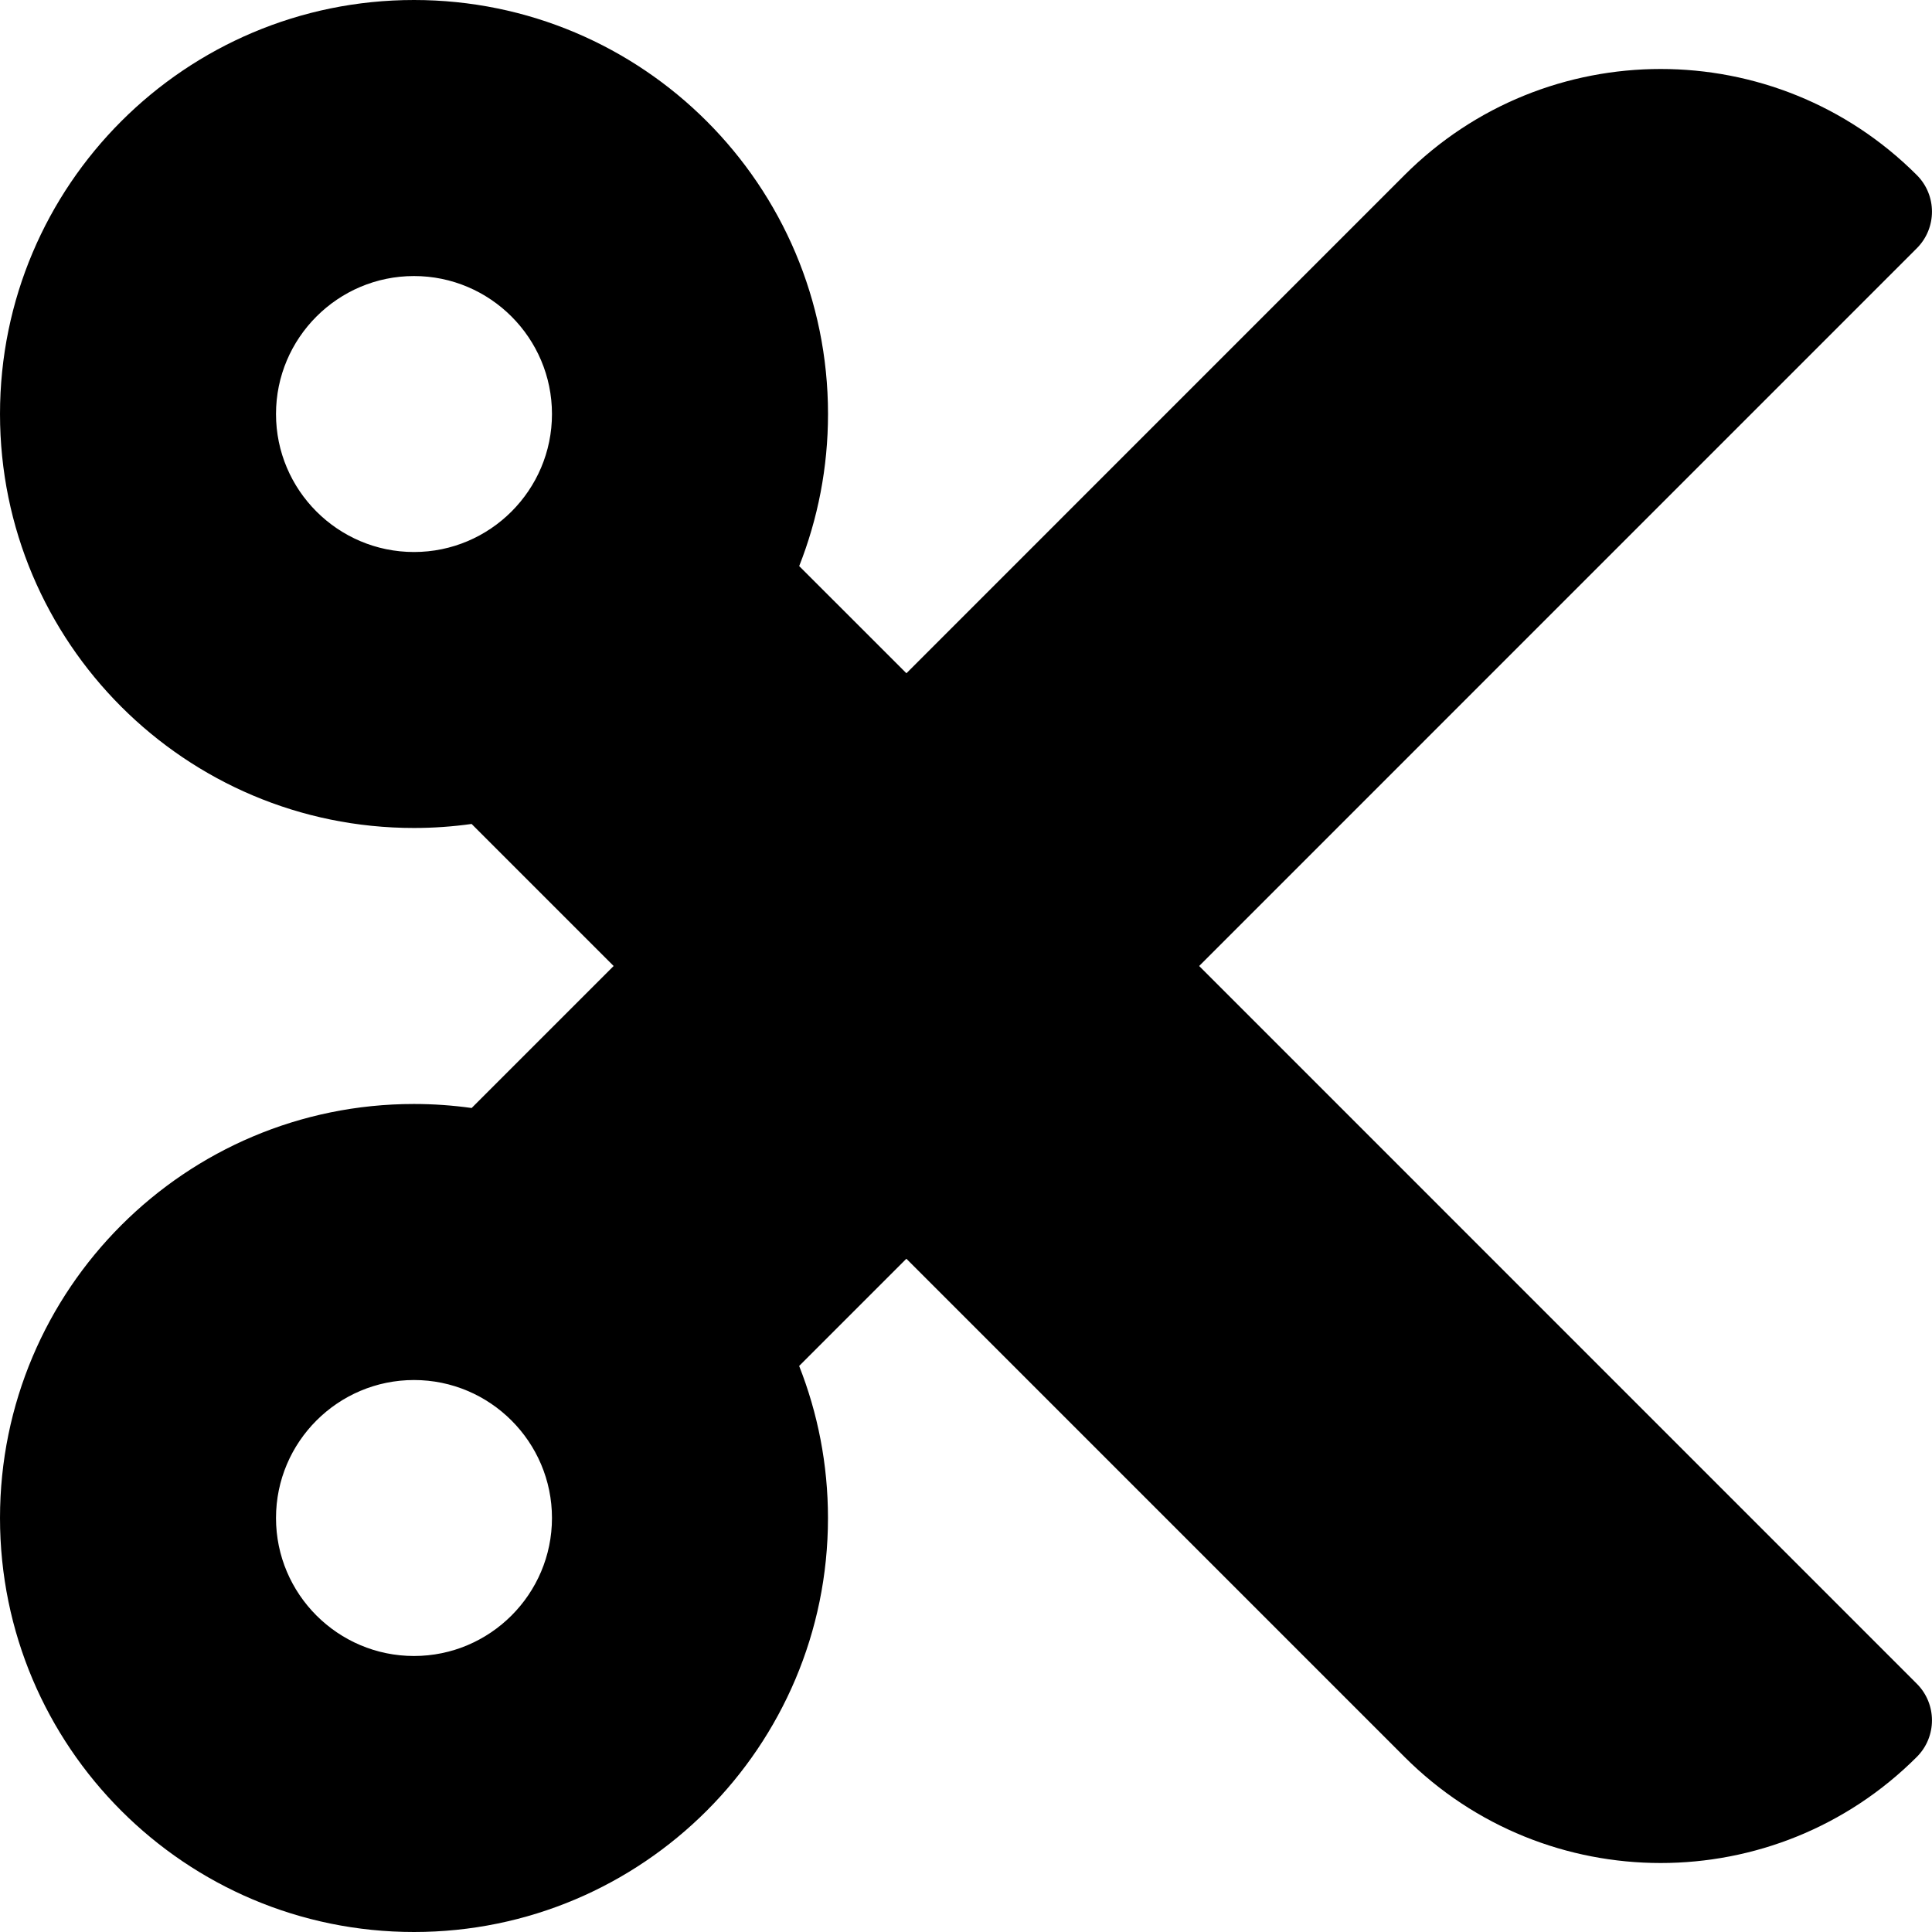 <?xml version="1.0" encoding="utf-8"?>
<svg version="1.1" x="0" y="0" width="100%" height="100%" xmlns="http://www.w3.org/2000/svg" xmlns:xlink="http://www.w3.org/1999/xlink" viewBox="0 0 50 50" class="c-icon">
   <path
      style="stroke-width:0.112"
      d="M 31.034,25 49.607,6.425 c 0.523,-0.523 0.523,-1.372 0,-1.894 -3.661,-3.661 -9.597,-3.661 -13.258,0 L 23.458,17.424 20.683,14.65 C 21.164,13.431 21.429,12.104 21.429,10.714 21.429,4.797 16.632,0 10.714,0 4.797,0 1.4e-4,4.797 1.4e-4,10.714 c 0,5.917 4.797,10.714 10.714,10.714 0.507,0 1.003,-0.036 1.491,-0.104 L 15.881,25 12.206,28.675 C 11.718,28.607 11.22,28.571 10.714,28.571 4.797,28.571 1.4e-4,33.368 1.4e-4,39.286 1.4e-4,45.203 4.797,50 10.714,50 c 5.917,0 10.714,-4.797 10.714,-10.714 0,-1.389 -0.265,-2.717 -0.746,-3.935 l 2.775,-2.775 12.892,12.893 c 3.661,3.661 9.597,3.661 13.258,0 0.523,-0.522 0.523,-1.371 0,-1.894 z M 10.714,14.286 c -1.969,0 -3.571,-1.603 -3.571,-3.571 0,-1.969 1.603,-3.571 3.571,-3.571 1.969,0 3.571,1.603 3.571,3.571 0,1.969 -1.603,3.571 -3.571,3.571 z m 0,28.571 c -1.969,0 -3.571,-1.603 -3.571,-3.571 0,-1.969 1.603,-3.571 3.571,-3.571 1.969,0 3.571,1.603 3.571,3.571 0,1.969 -1.603,3.571 -3.571,3.571 z" />
</svg>
